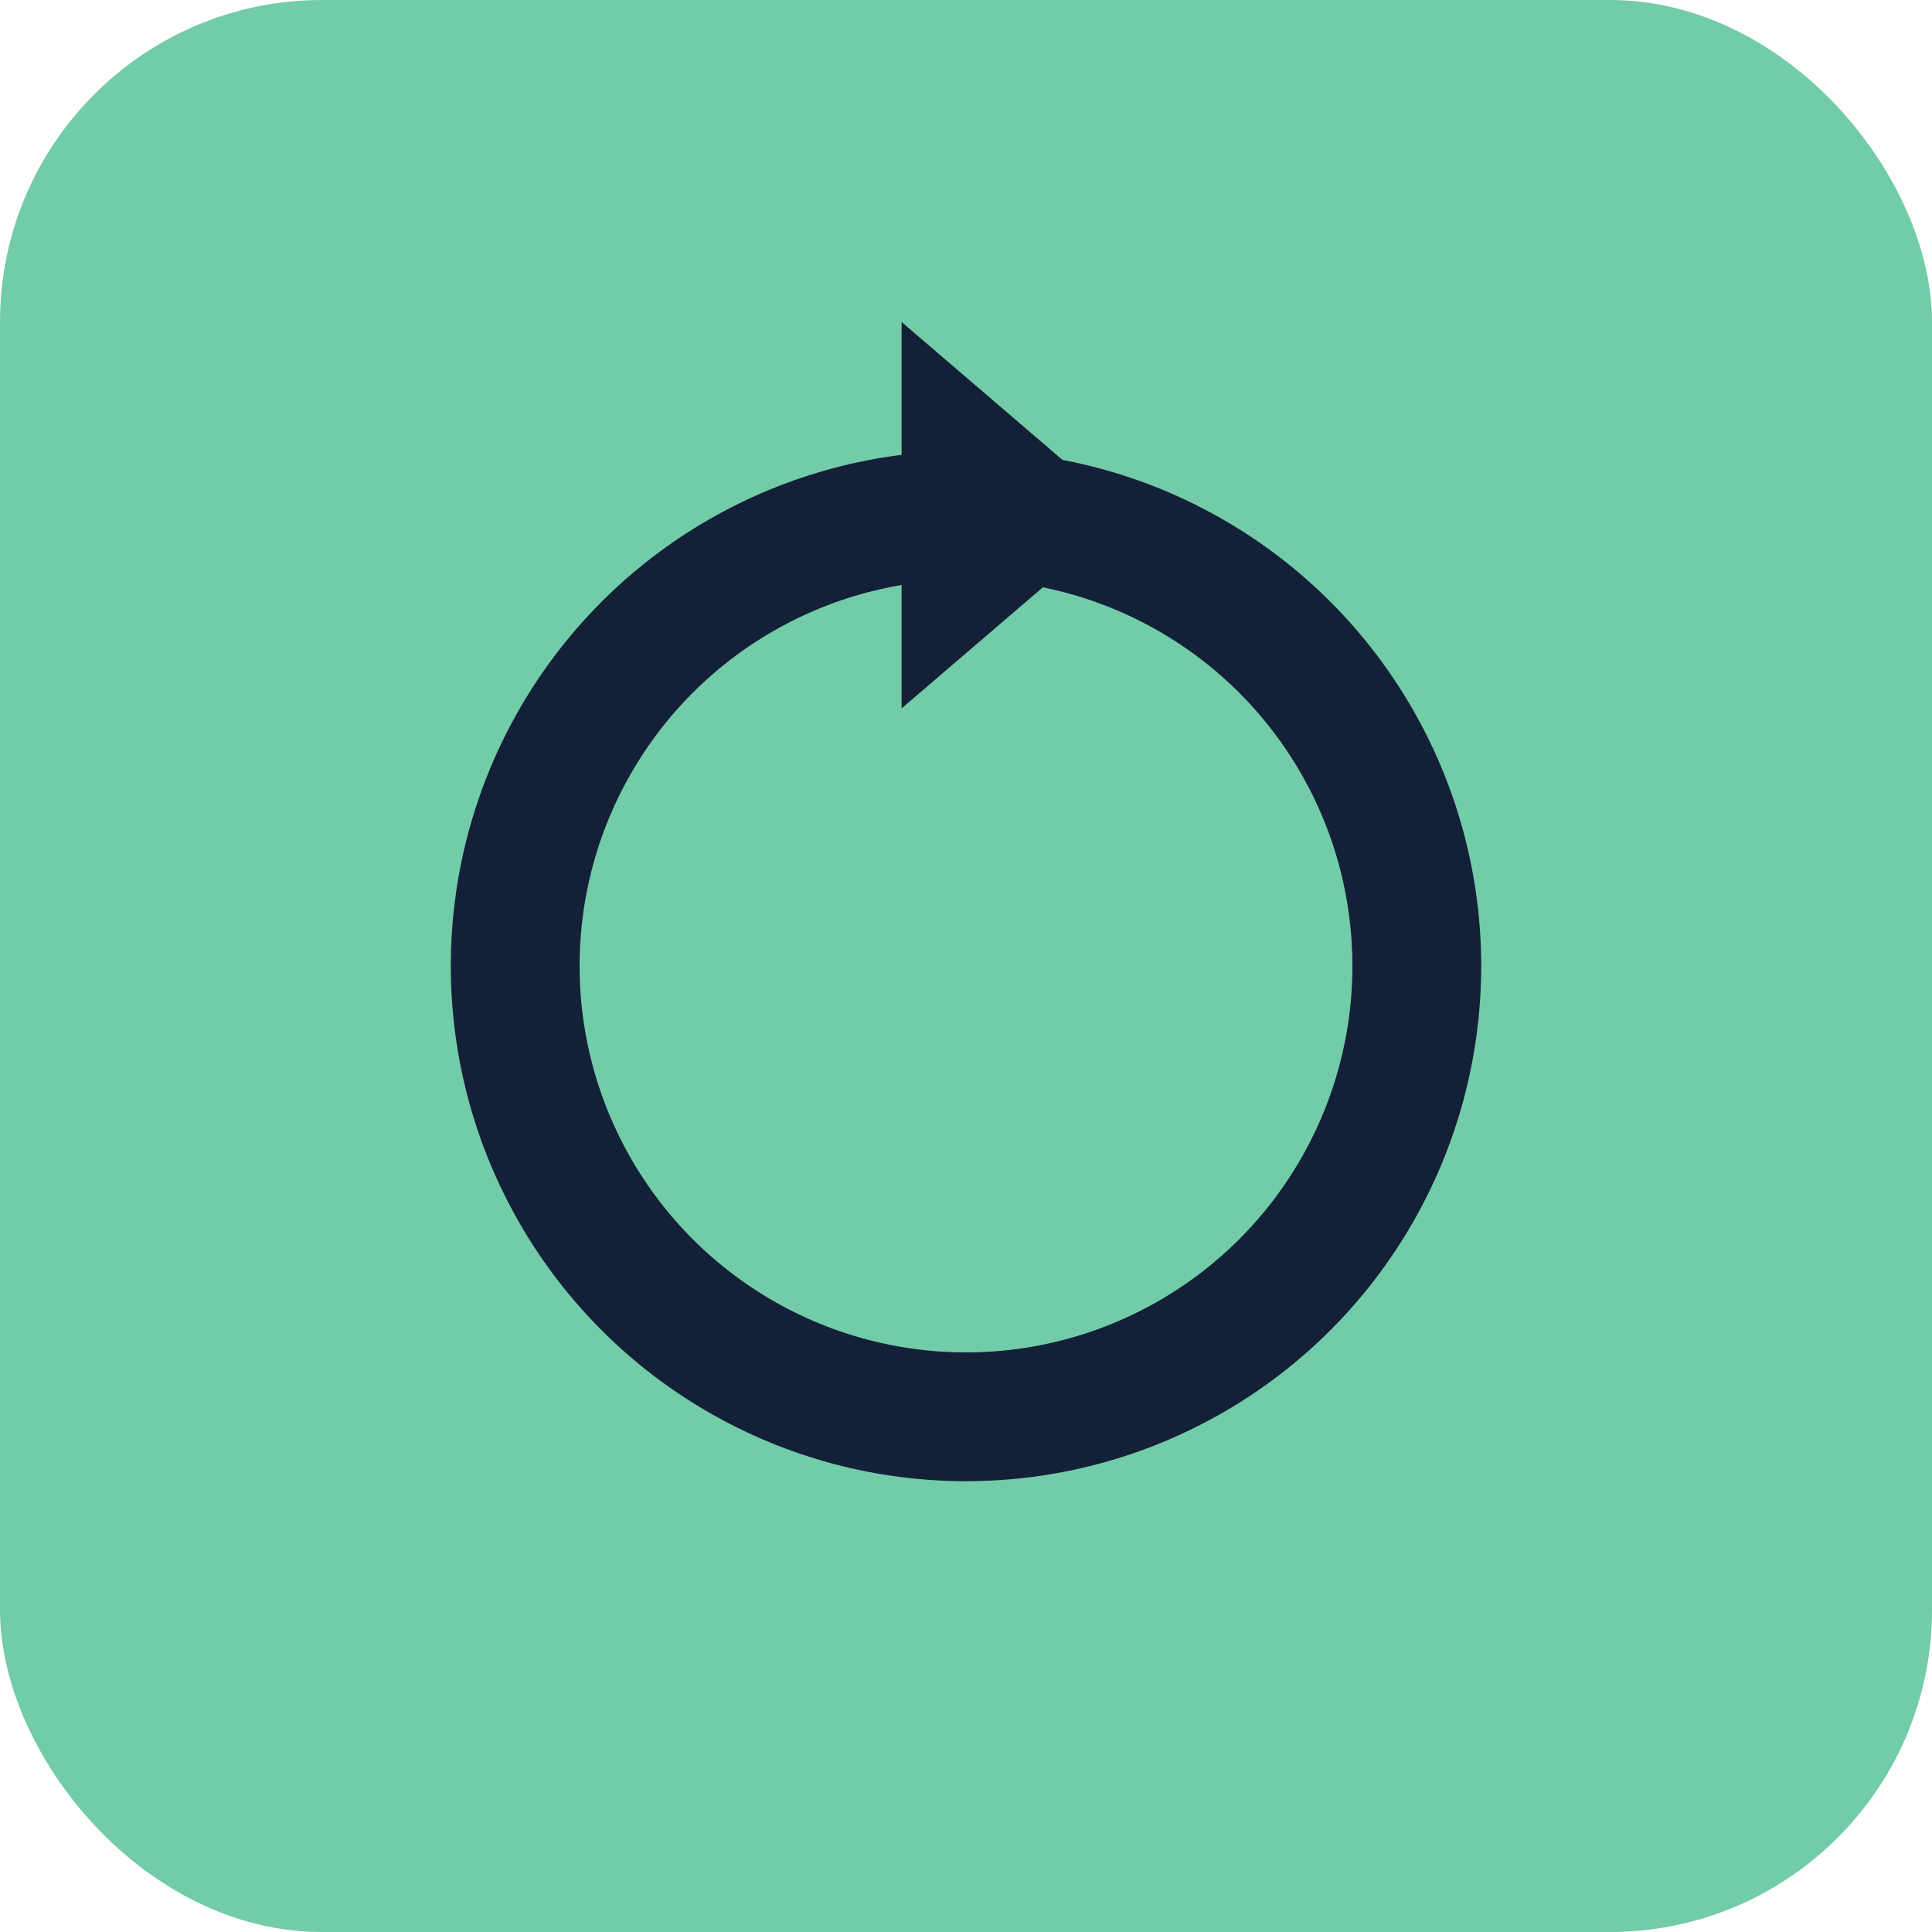 <svg id="Layer_1" data-name="Layer 1" xmlns="http://www.w3.org/2000/svg" xmlns:xlink="http://www.w3.org/1999/xlink" viewBox="0 0 60 60"><defs><mask id="mask" x="0" y="0" width="60" height="60" maskUnits="userSpaceOnUse"><rect width="60" height="60" style="fill:#fff"/><circle cx="30" cy="30" r="19"/><path d="M30,30H48A18,18,0,1,1,30,12Z" style="fill:#fff"/><path d="M30,30l16.63-6.89a19.52,19.52,0,0,1,.76,2.23,20.08,20.08,0,0,1,.46,2.31Z" style="fill:#fff"/><path d="M30,30,43.27,17.84c.35.39.69.79,1,1.2s.62.85.9,1.29Z" style="fill:#fff"/><path d="M30,30l9-15.59c.23.13.45.27.67.41l.65.44Z" style="fill:#fff"/></mask></defs><rect width="60" height="60" rx="10" style="fill:#72cca7"/><g style="mask:url(#mask)"><circle cx="30" cy="30" r="14" style="fill:none;stroke:#142038;stroke-miterlimit:10;stroke-width:4px"/></g><polygon points="35 16 28 10 28 22 35 16" style="fill:#142038"/></svg>